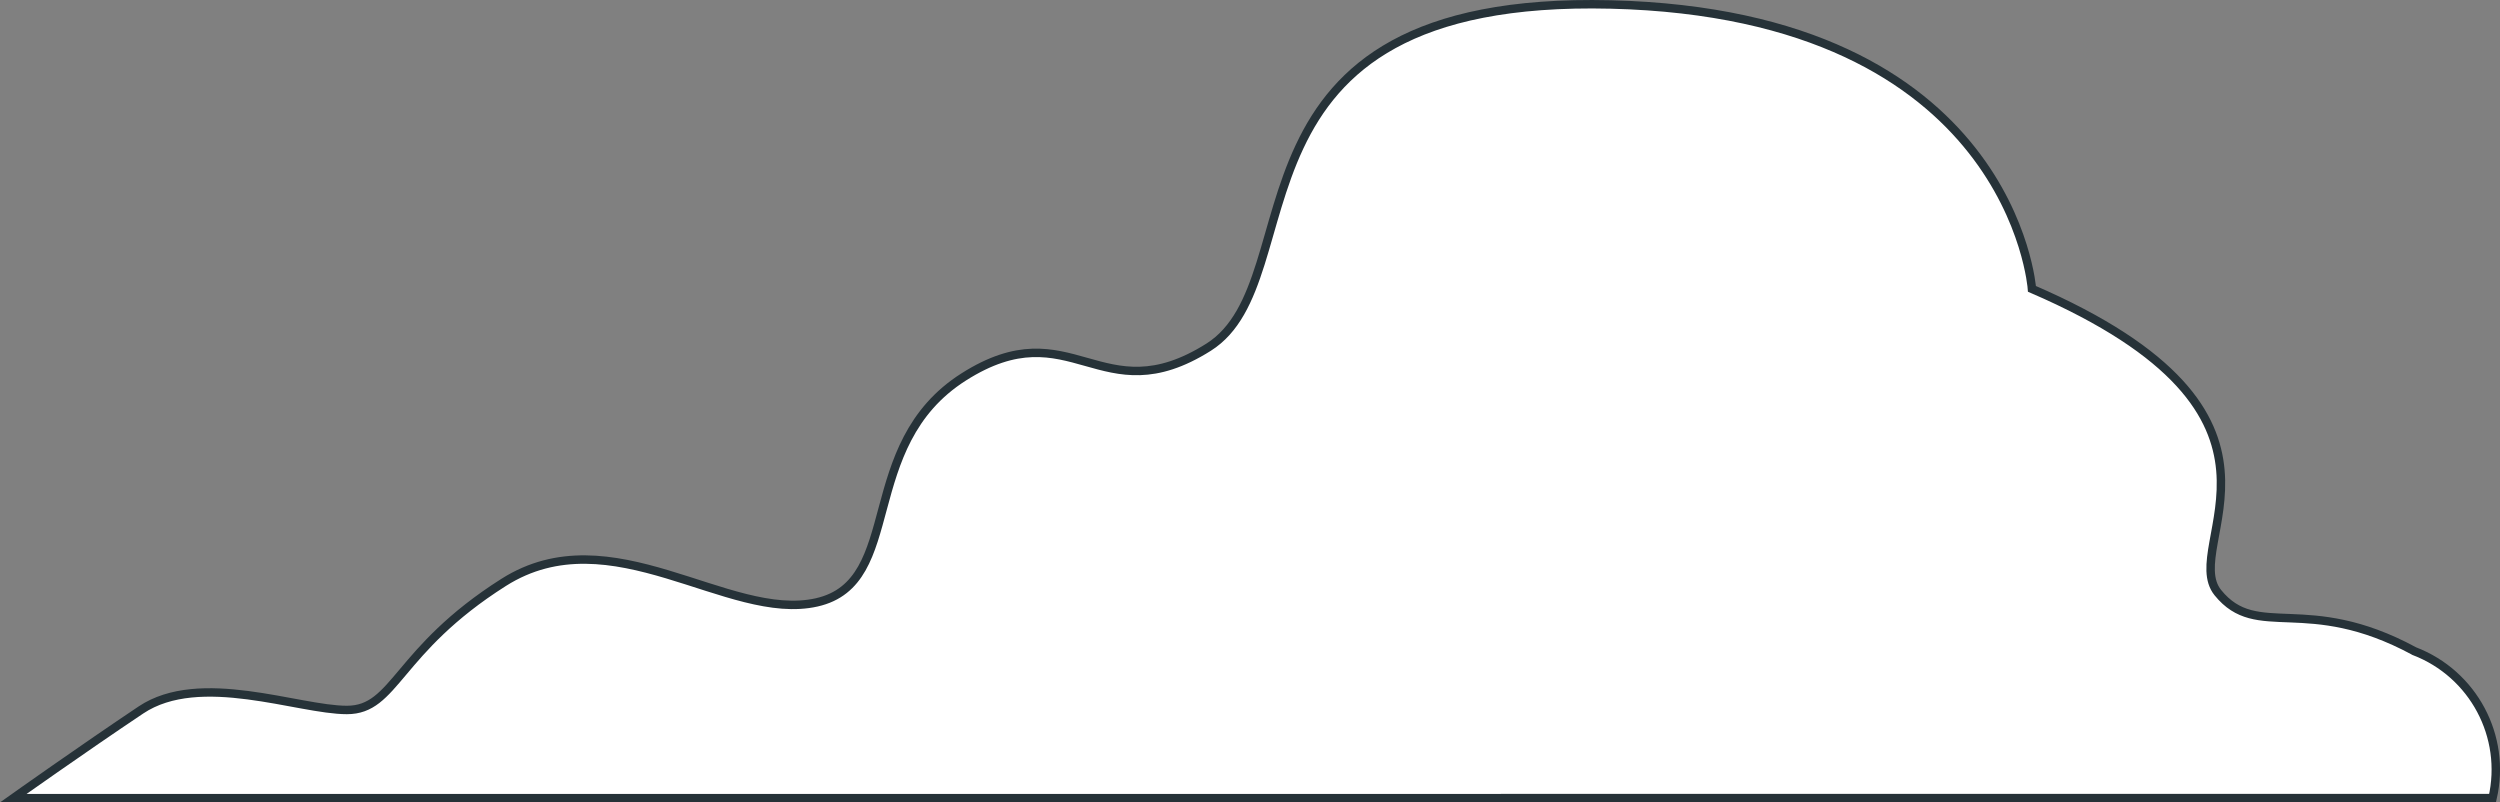 <?xml version="1.0" encoding="UTF-8"?><svg id="Calque_1" xmlns="http://www.w3.org/2000/svg" viewBox="0 0 296.07 95.02"><rect x="0" y="0" width="296.07" height="95.02" fill="#808080" stroke="none"/><defs><style>.cls-1{fill:#fff;stroke:#263238;stroke-miterlimit:10;}</style></defs><path class="cls-1" d="M285.9,77.1c-12.8-6.91-18.57-1.15-23.24-6.91s12.8-20.94-22.02-35.98c0,0-2.3-32.52-49.88-33.68-47.57-1.15-34.83,32.52-47.63,40.59-12.8,8.07-16.2-4.61-29,3.52-12.8,8.13-6.91,24.33-17.41,26.7-10.5,2.37-24.33-10.44-37.07-2.37-12.74,8.07-12.8,15.11-18.57,15.11s-17.41-4.67-24.39,0c-6.98,4.67-15.11,10.44-15.11,10.44H295.19c1.68-7.31-2.28-14.73-9.28-17.41Z"/></svg>